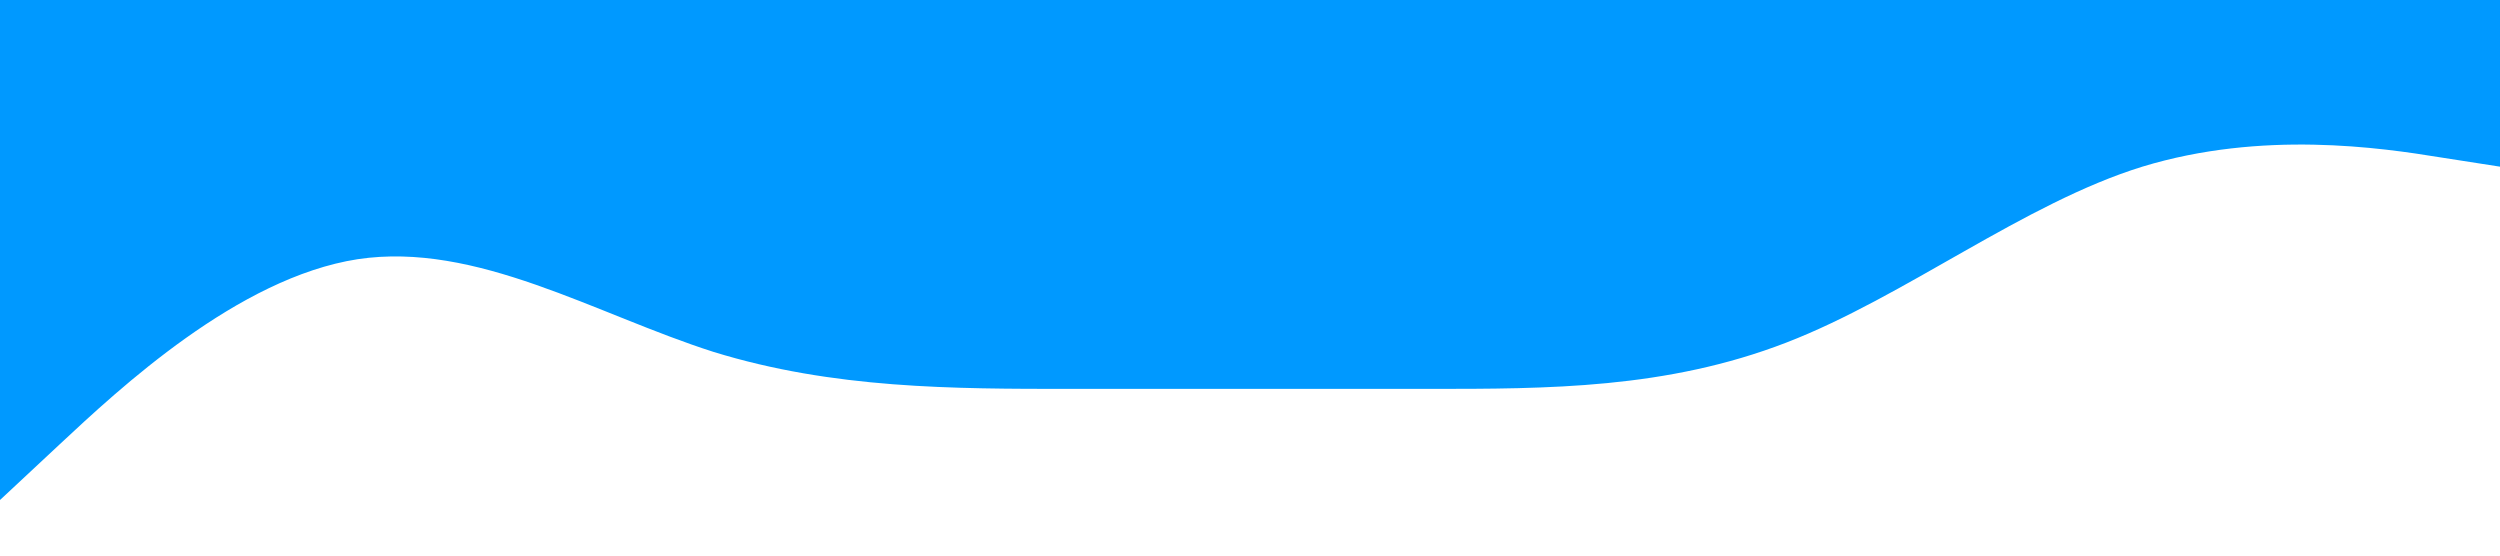 <?xml version="1.0" standalone="no"?><svg xmlns="http://www.w3.org/2000/svg" viewBox="0 0 1440 320"><path fill="#0099ff" fill-opacity="1" d="M0,288L34.3,256C68.6,224,137,160,206,149.3C274.3,139,343,181,411,202.7C480,224,549,224,617,224C685.7,224,754,224,823,224C891.4,224,960,224,1029,197.3C1097.1,171,1166,117,1234,96C1302.9,75,1371,85,1406,90.7L1440,96L1440,0L1405.7,0C1371.4,0,1303,0,1234,0C1165.7,0,1097,0,1029,0C960,0,891,0,823,0C754.3,0,686,0,617,0C548.6,0,480,0,411,0C342.9,0,274,0,206,0C137.1,0,69,0,34,0L0,0Z"></path></svg>